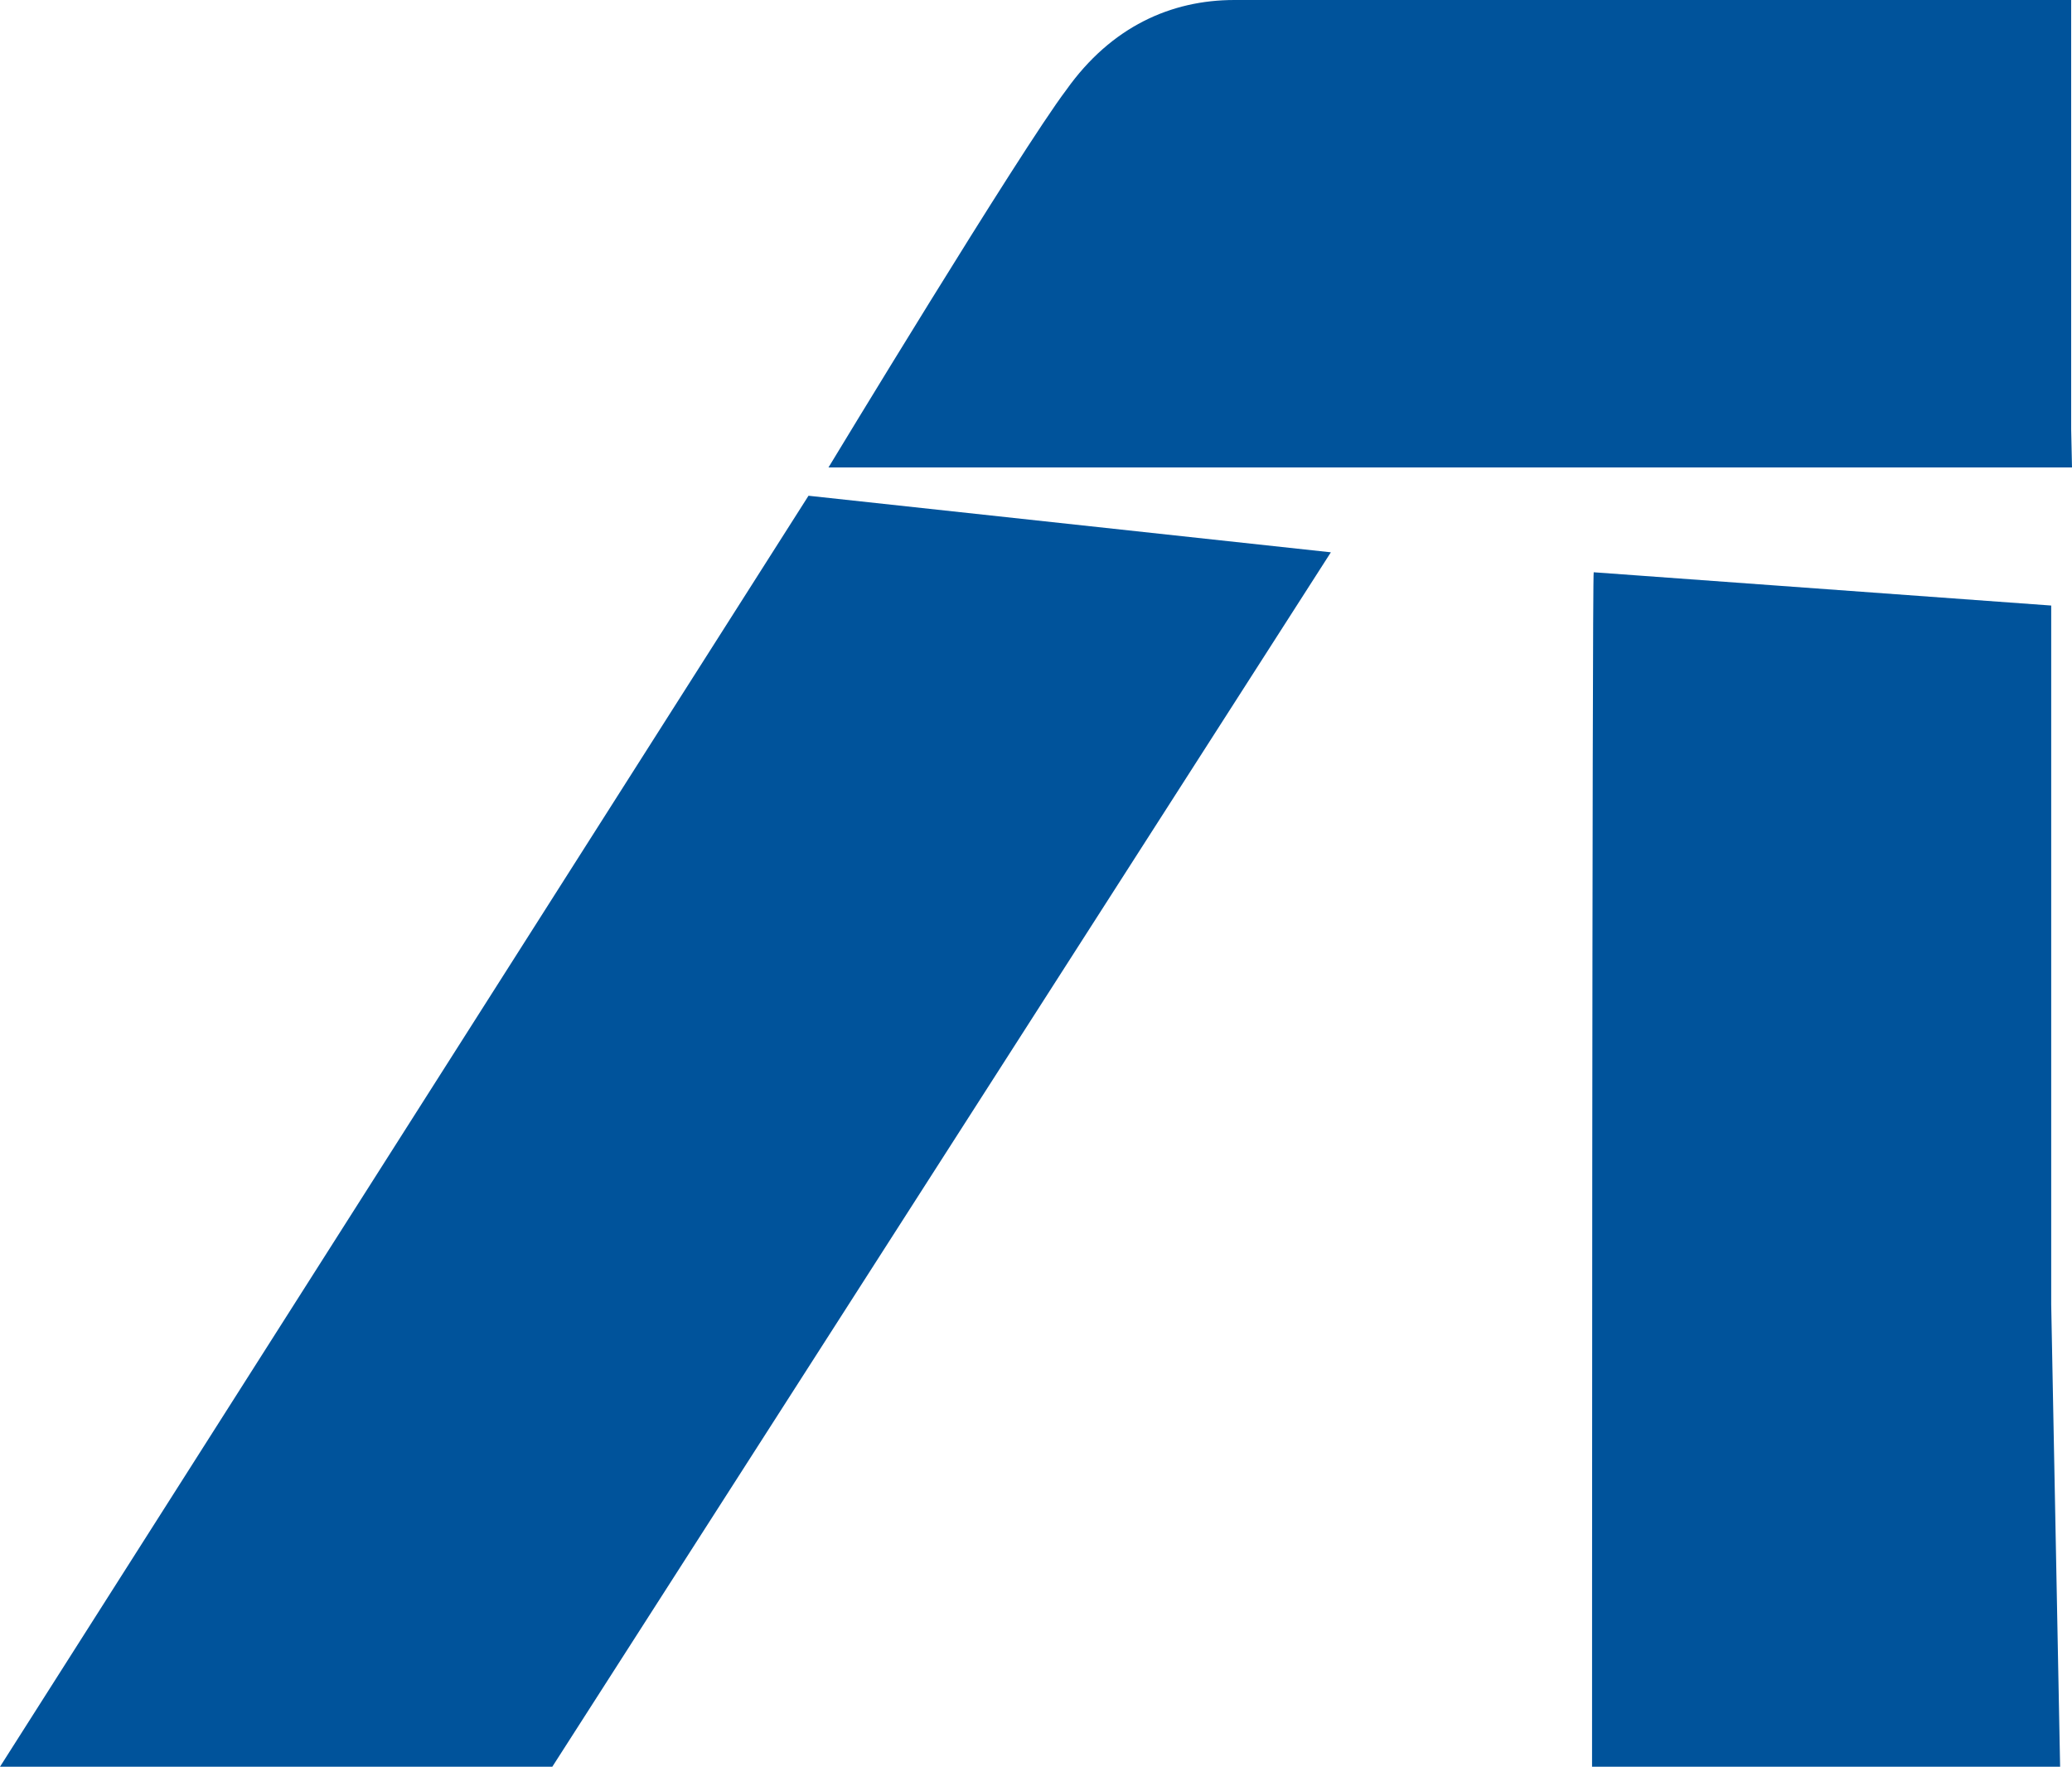 <?xml version="1.0" encoding="UTF-8" standalone="no"?>
<!-- Generator: Adobe Illustrator 19.2.1, SVG Export Plug-In . SVG Version: 6.00 Build 0)  -->

<svg
   xmlns:dc="http://purl.org/dc/elements/1.1/"
   xmlns:cc="http://creativecommons.org/ns#"
   xmlns:rdf="http://www.w3.org/1999/02/22-rdf-syntax-ns#"
   xmlns:svg="http://www.w3.org/2000/svg"
   xmlns="http://www.w3.org/2000/svg"
   xmlns:sodipodi="http://sodipodi.sourceforge.net/DTD/sodipodi-0.dtd"
   xmlns:inkscape="http://www.inkscape.org/namespaces/inkscape"
   version="1.1"
   id="svg3875"
   inkscape:version="0.92.1 r15371"
   sodipodi:docname="ASUS_Logo.svg"
   x="0px"
   y="0px"
   viewBox="0 0 124.55 106.2"
   xml:space="preserve"
   width="132.854"
   height="113.28"><defs
     id="defs9" /><sodipodi:namedview
     pagecolor="#ffffff"
     bordercolor="#666666"
     borderopacity="1"
     objecttolerance="10"
     gridtolerance="10"
     guidetolerance="10"
     inkscape:pageopacity="0"
     inkscape:pageshadow="2"
     inkscape:window-width="1920"
     inkscape:window-height="1051"
     id="namedview7"
     showgrid="false"
     fit-margin-top="0"
     fit-margin-left="0"
     fit-margin-right="0"
     fit-margin-bottom="0"
     inkscape:zoom="3.5447499"
     inkscape:cx="91.510448"
     inkscape:cy="33.678528"
     inkscape:window-x="0"
     inkscape:window-y="0"
     inkscape:window-maximized="1"
     inkscape:current-layer="svg3875" /><style
     type="text/css"
     id="style2">
	.st0{fill:#00539B;}
</style><path
     class="st0"
     d="M 48.6,29.8 0,106.2 H 33.2 L 80,33.2 Z m 75.9,-4 V 0 H 74.2 C 70.4,0 66.8,1.6 64.1,5.4 61.3,9.1 49.8,28.1 49.8,28.1 h 74.75 z m -28.8,80.4 h 28.136 L 123.3,78.4 v -42 l -27.5,-2 c -0.1,0 -0.1,71.8 -0.1,71.8 z"
     id="path4"
     inkscape:connector-curvature="0"
     style="fill:#00539b"
     sodipodi:nodetypes="cccccccscccccccccc" /></svg>